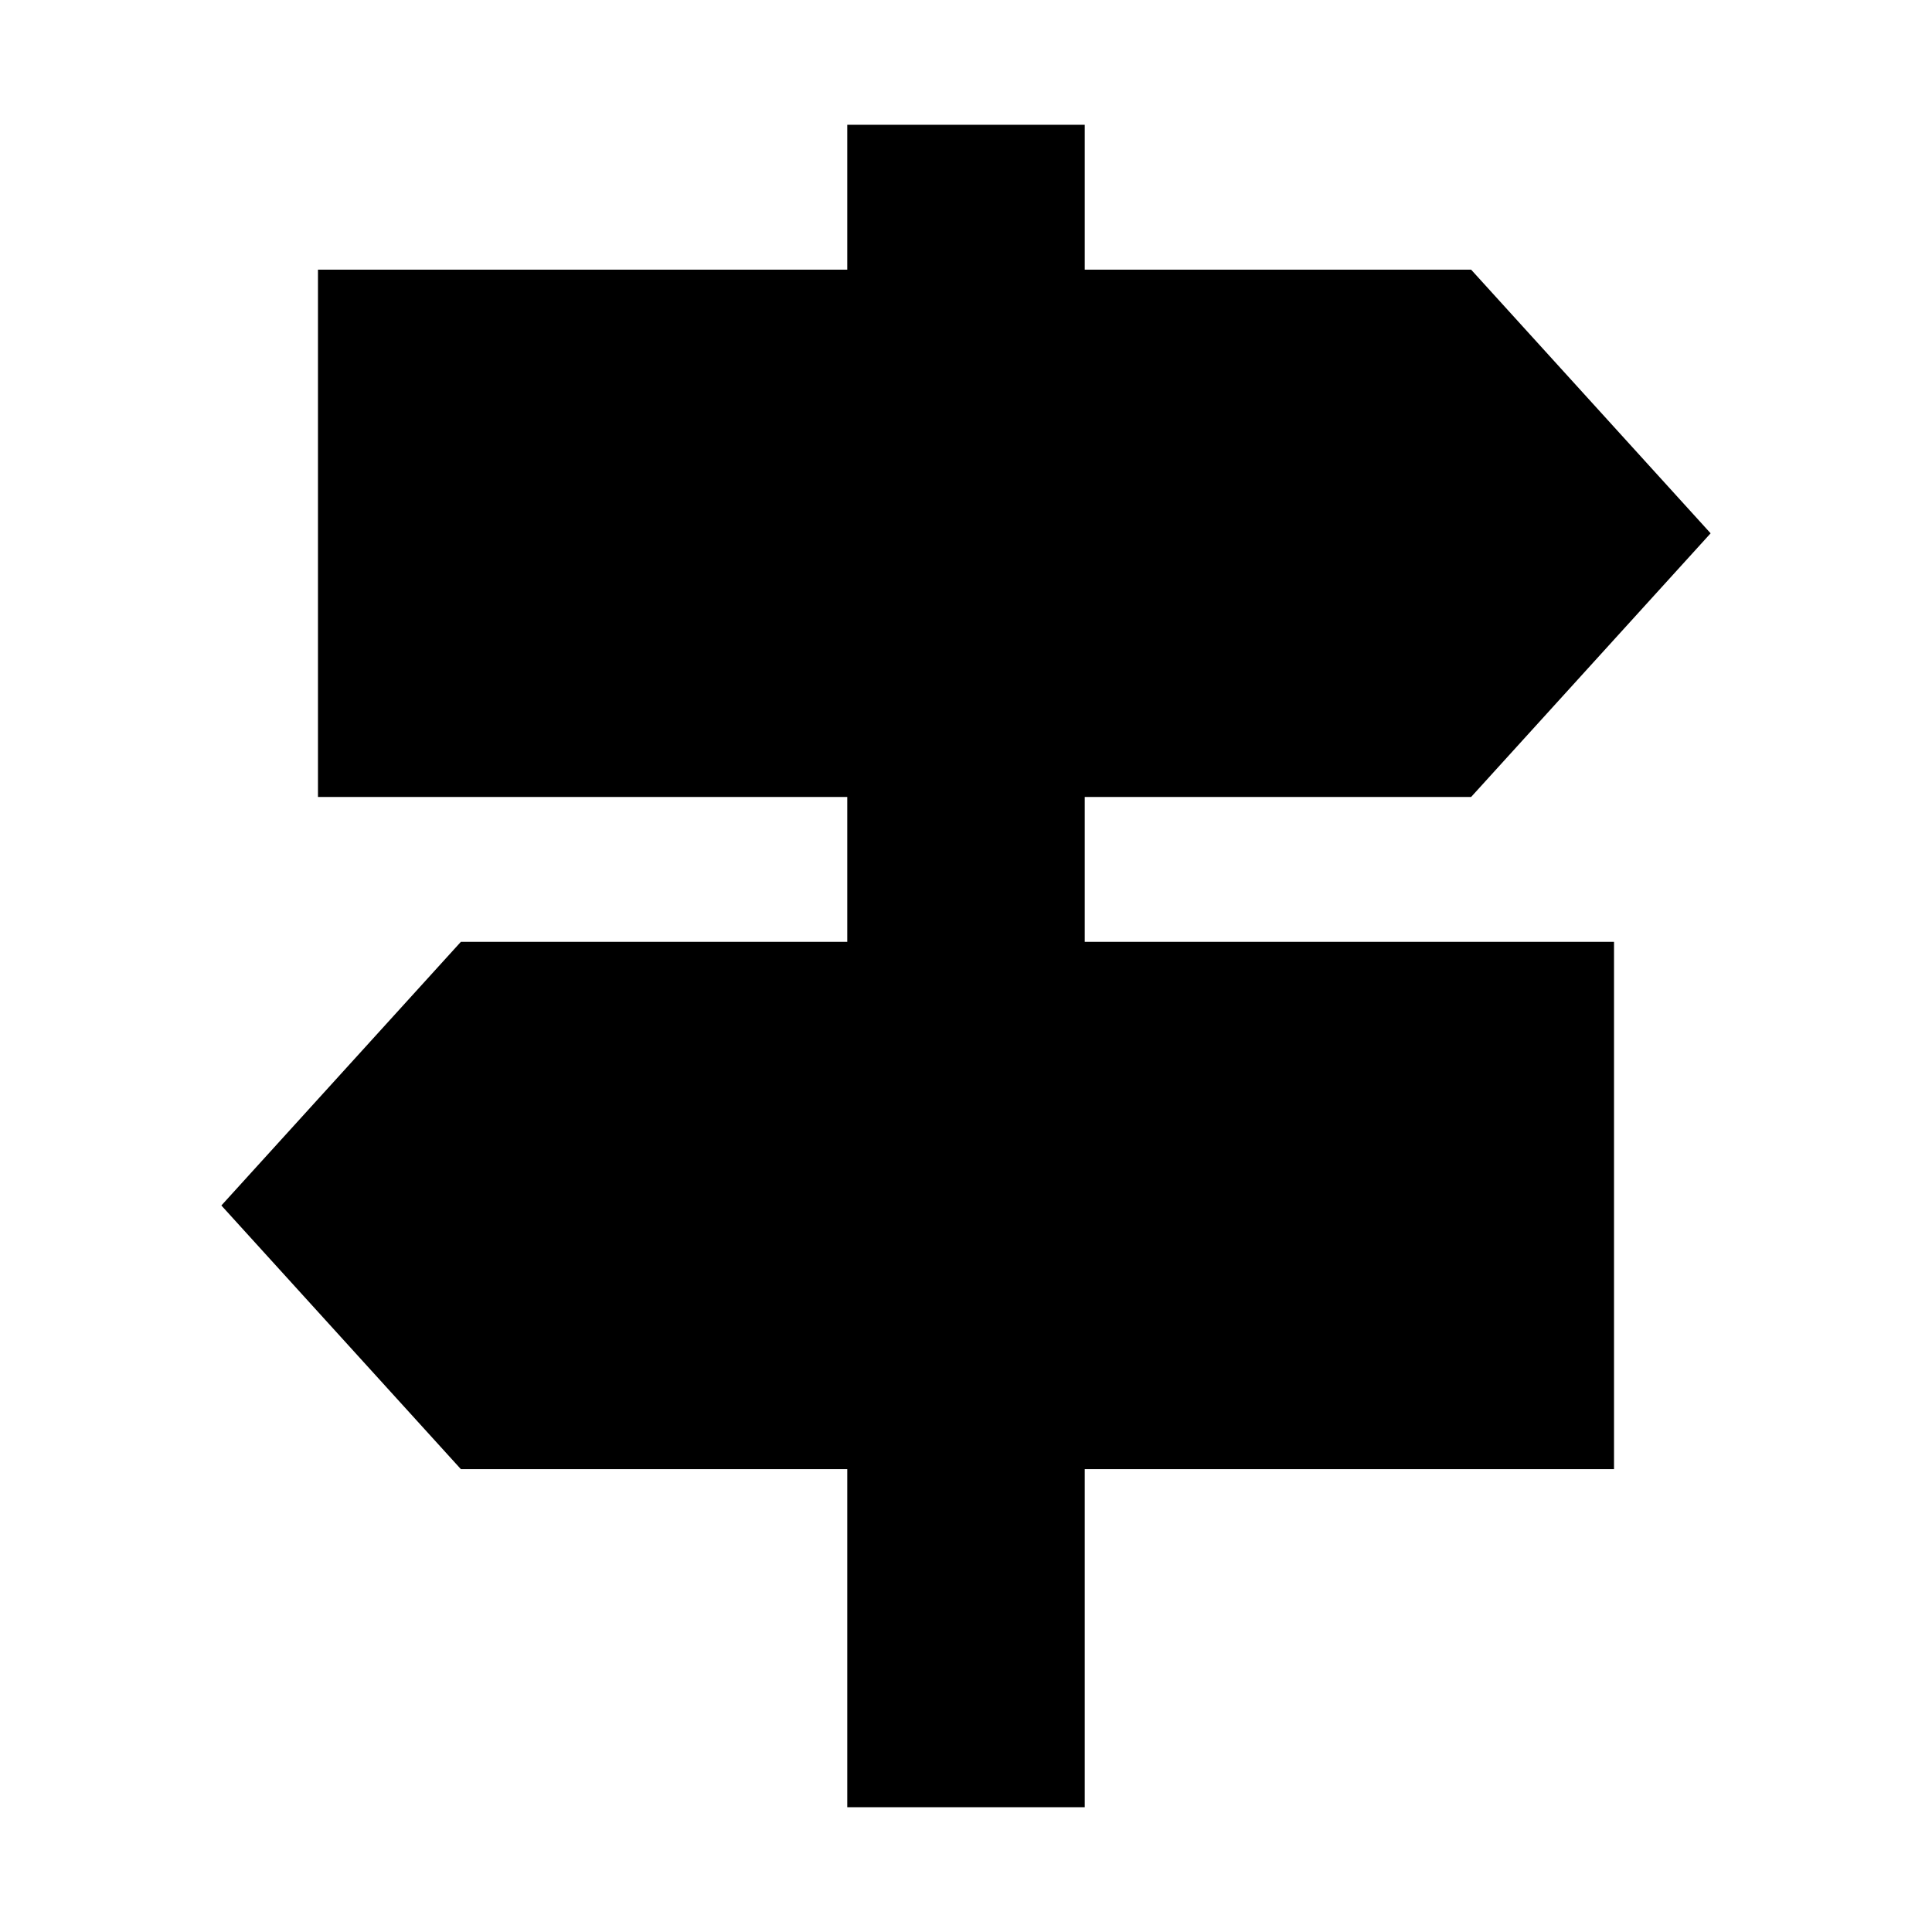 <svg xmlns="http://www.w3.org/2000/svg" height="20" viewBox="0 -960 960 960" width="20"><path d="M421-62v-168H229L110-361l119-131h192v-72H158v-262h263v-72h118v72h192l119 131-119 131H539v72h263v262H539v168H421Z"/></svg>